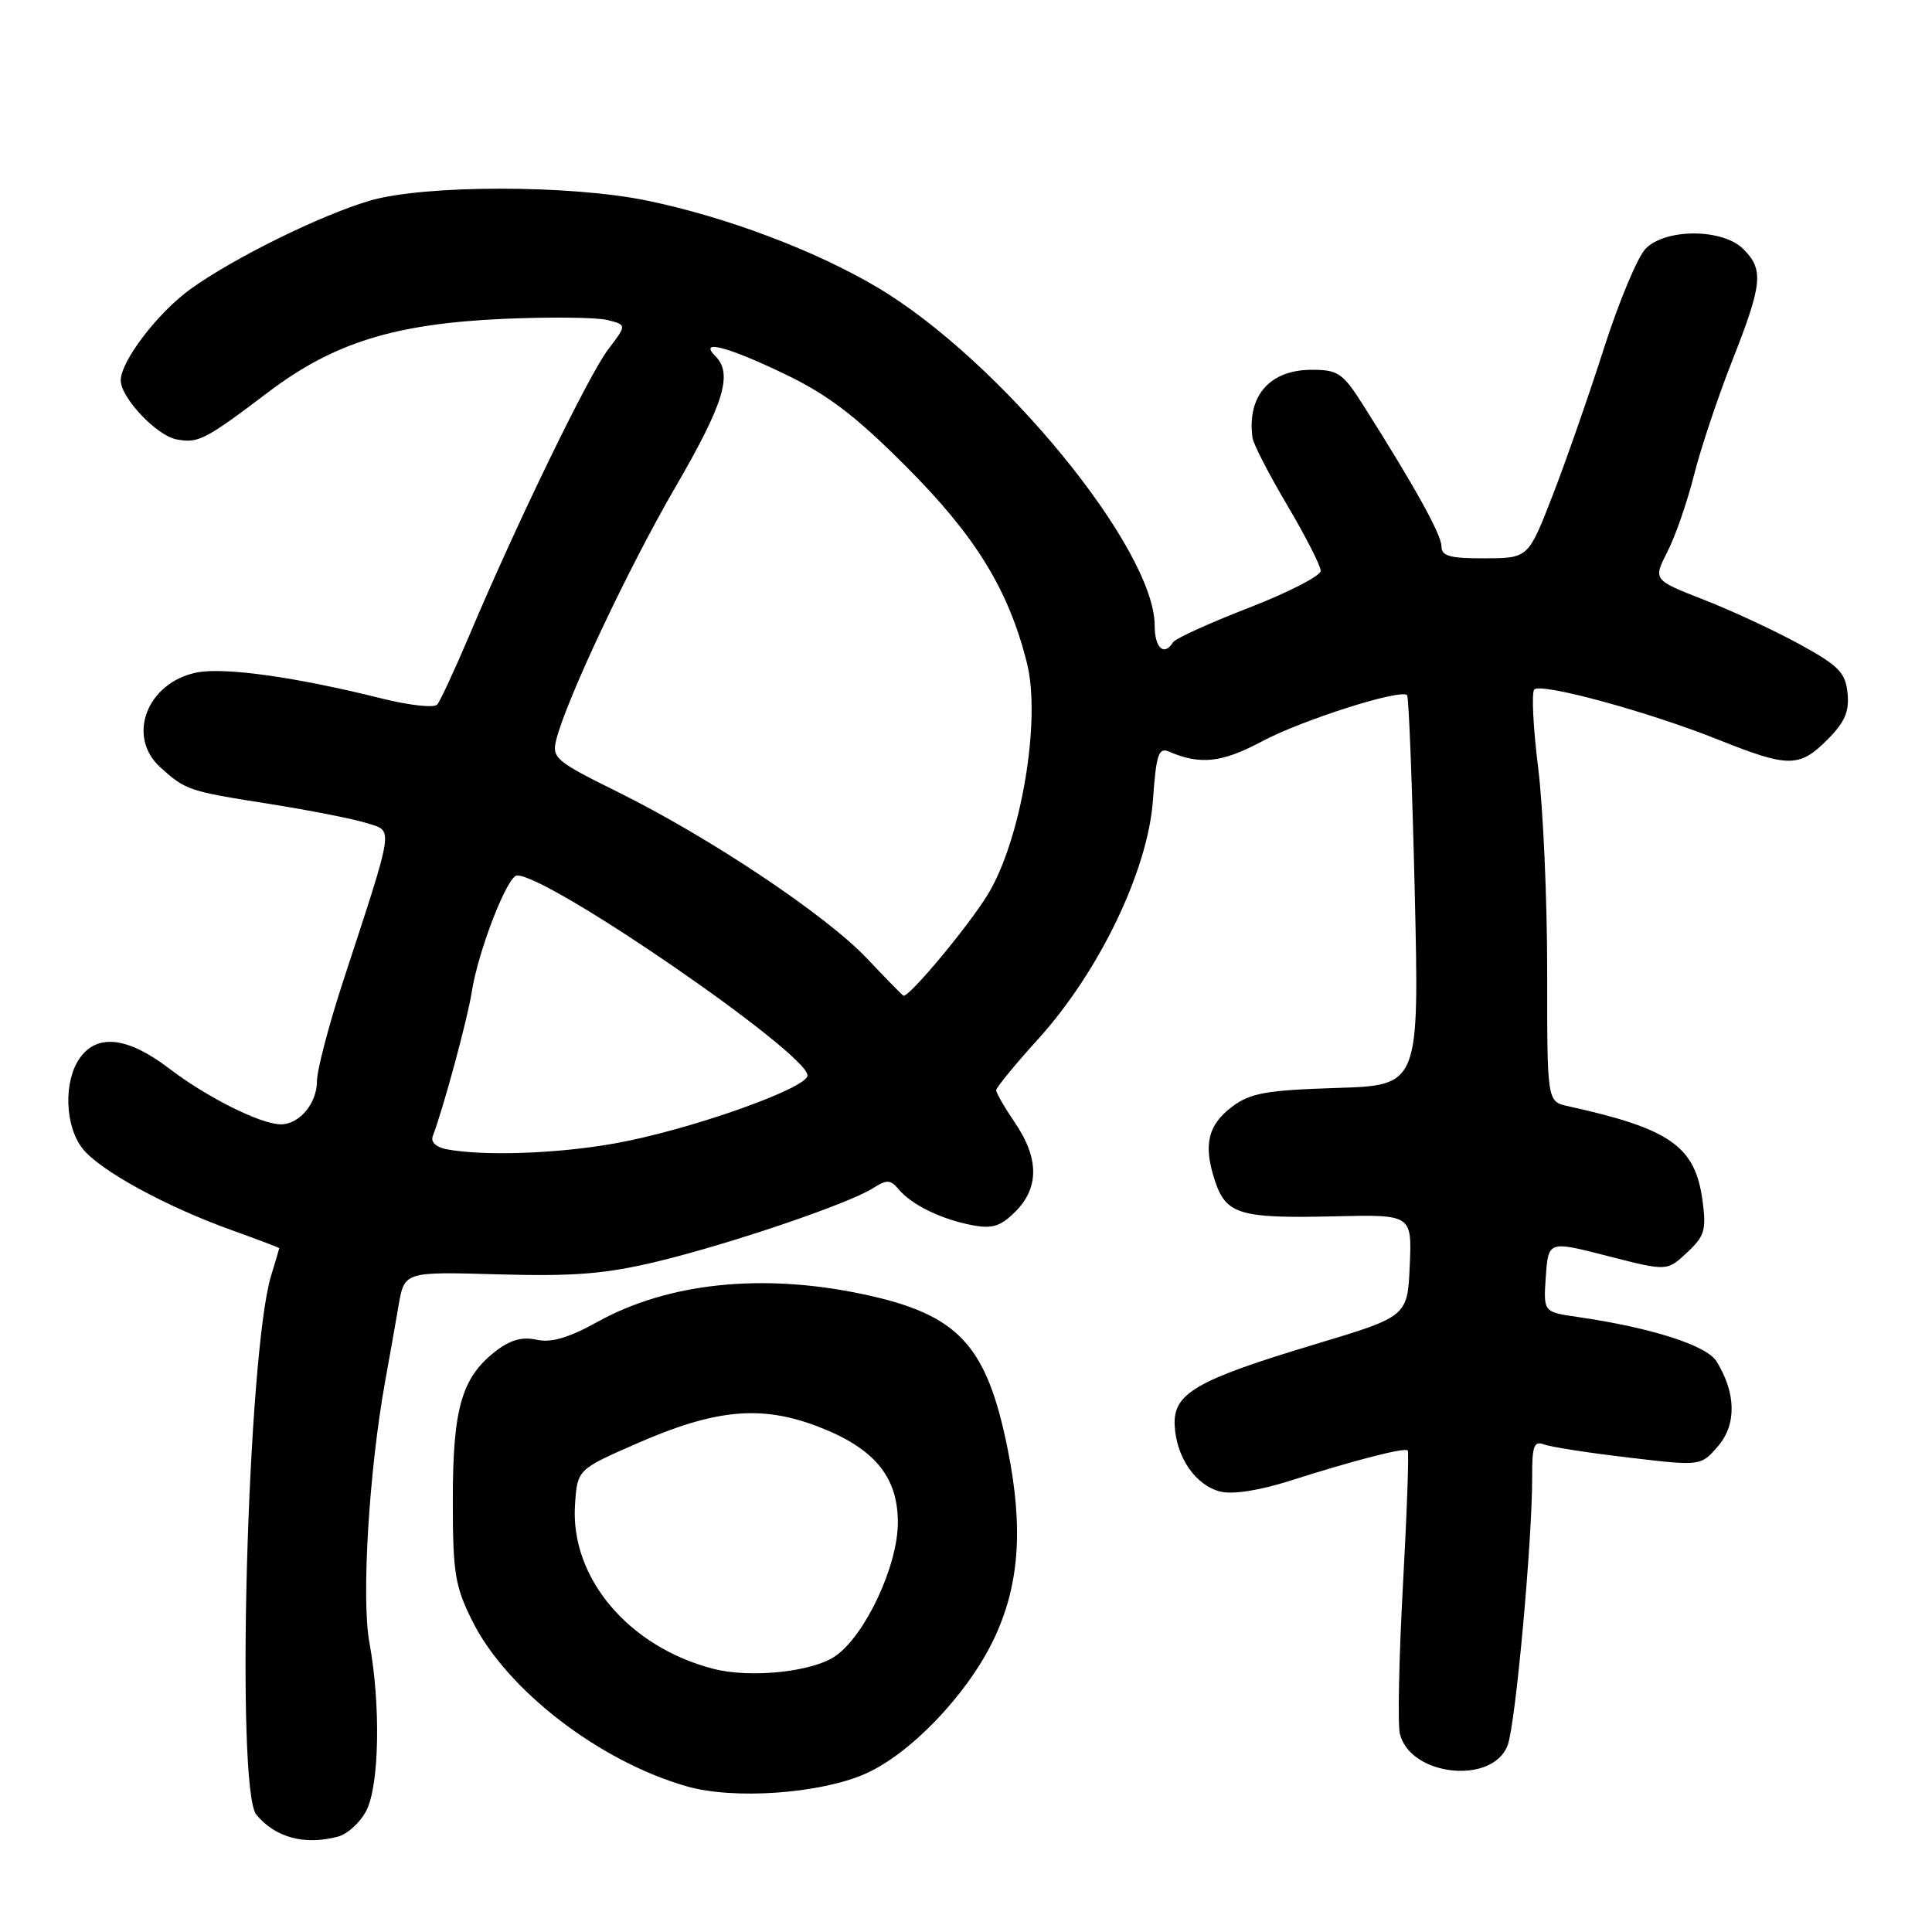 <?xml version="1.0" encoding="UTF-8" standalone="no"?>
<!DOCTYPE svg PUBLIC "-//W3C//DTD SVG 1.1//EN" "http://www.w3.org/Graphics/SVG/1.1/DTD/svg11.dtd" >
<svg xmlns="http://www.w3.org/2000/svg" xmlns:xlink="http://www.w3.org/1999/xlink" version="1.1" viewBox="0 0 256 256">
 <g >
 <path fill="currentColor"
d=" M 44.79 243.36 C 46.05 243.02 47.74 241.48 48.54 239.92 C 50.27 236.58 50.46 225.87 48.95 217.66 C 47.87 211.84 48.89 194.89 51.04 183.00 C 51.59 179.97 52.39 175.47 52.81 173.00 C 53.58 168.50 53.58 168.50 66.04 168.86 C 76.03 169.14 80.18 168.81 87.00 167.18 C 96.65 164.86 112.43 159.51 115.66 157.45 C 117.52 156.27 117.99 156.29 119.09 157.60 C 120.77 159.63 124.74 161.57 128.81 162.34 C 131.49 162.85 132.58 162.51 134.56 160.53 C 137.70 157.39 137.68 153.47 134.50 148.79 C 133.12 146.76 132.00 144.82 132.00 144.46 C 132.00 144.11 134.51 141.04 137.58 137.66 C 145.67 128.72 152.10 115.34 152.77 106.04 C 153.20 99.95 153.52 99.00 154.89 99.59 C 159.05 101.38 161.90 101.07 167.21 98.24 C 172.51 95.41 185.58 91.25 186.45 92.11 C 186.67 92.34 187.13 104.07 187.46 118.18 C 188.06 143.82 188.06 143.82 177.10 144.16 C 167.86 144.45 165.70 144.83 163.32 146.60 C 160.04 149.05 159.41 151.69 160.99 156.47 C 162.46 160.92 164.30 161.47 176.80 161.17 C 187.09 160.93 187.09 160.93 186.80 167.68 C 186.50 174.44 186.50 174.44 174.26 178.12 C 158.48 182.87 155.45 184.62 155.65 188.86 C 155.85 193.09 158.41 196.81 161.69 197.64 C 163.34 198.05 166.84 197.51 170.93 196.21 C 179.45 193.49 186.11 191.78 186.53 192.19 C 186.71 192.37 186.43 200.39 185.90 210.01 C 185.37 219.63 185.19 228.50 185.49 229.73 C 186.86 235.38 197.83 236.53 199.78 231.23 C 200.83 228.37 203.05 204.00 203.02 195.64 C 203.00 191.62 203.27 190.89 204.58 191.39 C 205.45 191.73 210.49 192.51 215.77 193.13 C 225.37 194.27 225.37 194.27 227.66 191.61 C 230.12 188.75 230.04 184.57 227.45 180.39 C 226.13 178.26 218.76 175.91 209.00 174.50 C 204.50 173.85 204.50 173.85 204.83 169.13 C 205.17 164.41 205.17 164.41 213.03 166.43 C 220.89 168.45 220.89 168.45 223.54 165.97 C 225.88 163.79 226.12 162.98 225.59 159.06 C 224.61 151.87 221.32 149.56 207.75 146.57 C 205.00 145.96 205.00 145.96 205.01 128.73 C 205.01 119.25 204.48 107.12 203.82 101.78 C 203.15 96.43 202.92 91.74 203.30 91.36 C 204.23 90.44 218.44 94.31 227.68 98.01 C 236.98 101.73 238.42 101.73 242.14 98.01 C 244.43 95.72 245.06 94.29 244.81 91.86 C 244.54 89.13 243.66 88.22 238.50 85.39 C 235.20 83.58 229.47 80.91 225.77 79.47 C 219.04 76.84 219.04 76.84 220.94 73.11 C 221.99 71.06 223.58 66.48 224.47 62.94 C 225.36 59.40 227.65 52.56 229.55 47.74 C 233.54 37.60 233.73 35.73 231.00 33.00 C 228.28 30.28 220.76 30.24 218.07 32.93 C 217.01 33.99 214.52 39.95 212.52 46.18 C 210.53 52.40 207.46 61.20 205.70 65.73 C 202.50 73.96 202.50 73.96 196.75 73.98 C 192.11 74.00 191.00 73.69 191.00 72.38 C 191.00 70.85 187.45 64.44 180.67 53.75 C 177.94 49.43 177.31 49.00 173.83 49.00 C 168.24 49.00 165.22 52.45 165.96 58.00 C 166.07 58.83 168.15 62.86 170.58 66.97 C 173.01 71.08 175.00 74.98 175.00 75.64 C 175.00 76.30 170.72 78.50 165.49 80.53 C 160.27 82.55 155.74 84.61 155.43 85.11 C 154.26 87.01 153.00 85.86 153.00 82.90 C 153.00 72.71 132.55 47.76 116.27 38.09 C 108.04 33.20 96.21 28.74 85.73 26.58 C 75.47 24.46 56.12 24.48 48.93 26.61 C 42.39 28.56 31.06 34.14 25.29 38.27 C 20.96 41.37 16.00 47.84 16.00 50.40 C 16.00 52.70 20.75 57.72 23.39 58.22 C 26.27 58.77 27.16 58.31 35.55 51.96 C 44.20 45.41 52.27 42.90 66.69 42.25 C 72.84 41.98 79.05 42.05 80.47 42.40 C 83.06 43.05 83.06 43.05 80.59 46.29 C 78.02 49.66 68.47 69.32 62.27 84.00 C 60.29 88.67 58.34 92.89 57.93 93.36 C 57.52 93.83 54.19 93.46 50.53 92.54 C 39.18 89.70 29.65 88.37 26.02 89.12 C 19.45 90.48 16.74 97.61 21.25 101.68 C 24.63 104.72 24.97 104.83 35.62 106.51 C 41.05 107.37 46.90 108.52 48.60 109.07 C 52.16 110.20 52.34 108.99 45.45 130.07 C 43.55 135.89 42.00 141.82 42.00 143.25 C 42.00 146.22 39.65 149.01 37.18 148.98 C 34.48 148.94 27.39 145.39 22.37 141.55 C 16.91 137.39 12.86 136.93 10.56 140.22 C 8.40 143.30 8.59 149.21 10.94 152.19 C 13.21 155.08 21.94 159.86 30.75 163.02 C 34.19 164.26 37.00 165.32 37.00 165.39 C 37.00 165.46 36.52 167.09 35.93 169.01 C 32.78 179.30 31.19 237.12 33.97 240.46 C 36.49 243.50 40.38 244.54 44.79 243.36 Z  M 114.67 235.03 C 120.59 232.41 128.03 224.67 131.55 217.48 C 135.06 210.30 135.66 202.60 133.52 192.00 C 130.72 178.14 127.00 174.17 114.32 171.48 C 101.01 168.66 88.51 169.97 79.16 175.16 C 75.33 177.28 73.05 177.95 71.09 177.52 C 69.15 177.09 67.57 177.55 65.56 179.13 C 61.16 182.60 60.00 186.68 60.00 198.77 C 60.00 208.42 60.28 210.18 62.59 214.80 C 67.14 223.93 79.40 233.38 91.00 236.70 C 97.23 238.49 108.67 237.68 114.67 235.03 Z  M 59.17 152.28 C 57.79 152.02 57.05 151.32 57.34 150.55 C 58.72 146.97 61.95 135.02 62.50 131.50 C 63.35 125.99 67.24 116.00 68.52 116.00 C 72.79 116.00 107.00 139.56 107.00 142.50 C 107.00 144.21 91.24 149.77 81.46 151.51 C 73.80 152.88 64.05 153.21 59.17 152.28 Z  M 114.89 127.01 C 109.43 121.24 94.01 110.94 81.78 104.90 C 73.65 100.88 73.11 100.42 73.70 98.05 C 75.04 92.71 83.24 75.32 89.48 64.57 C 95.93 53.47 97.13 49.53 94.80 47.20 C 92.51 44.91 96.33 45.89 103.96 49.55 C 109.67 52.29 113.36 55.09 120.05 61.80 C 129.26 71.02 133.62 78.10 136.07 87.83 C 137.98 95.39 135.31 111.24 130.91 118.49 C 128.40 122.63 120.48 132.15 119.71 131.94 C 119.60 131.91 117.42 129.69 114.89 127.01 Z  M 94.50 221.12 C 83.29 218.22 75.56 209.06 76.19 199.42 C 76.50 194.72 76.50 194.72 84.36 191.28 C 94.70 186.74 100.77 186.15 108.21 188.96 C 115.82 191.83 119.01 195.65 118.97 201.83 C 118.93 207.49 114.72 216.53 110.79 219.37 C 107.82 221.52 99.50 222.42 94.50 221.12 Z "/>
</g>
</svg>